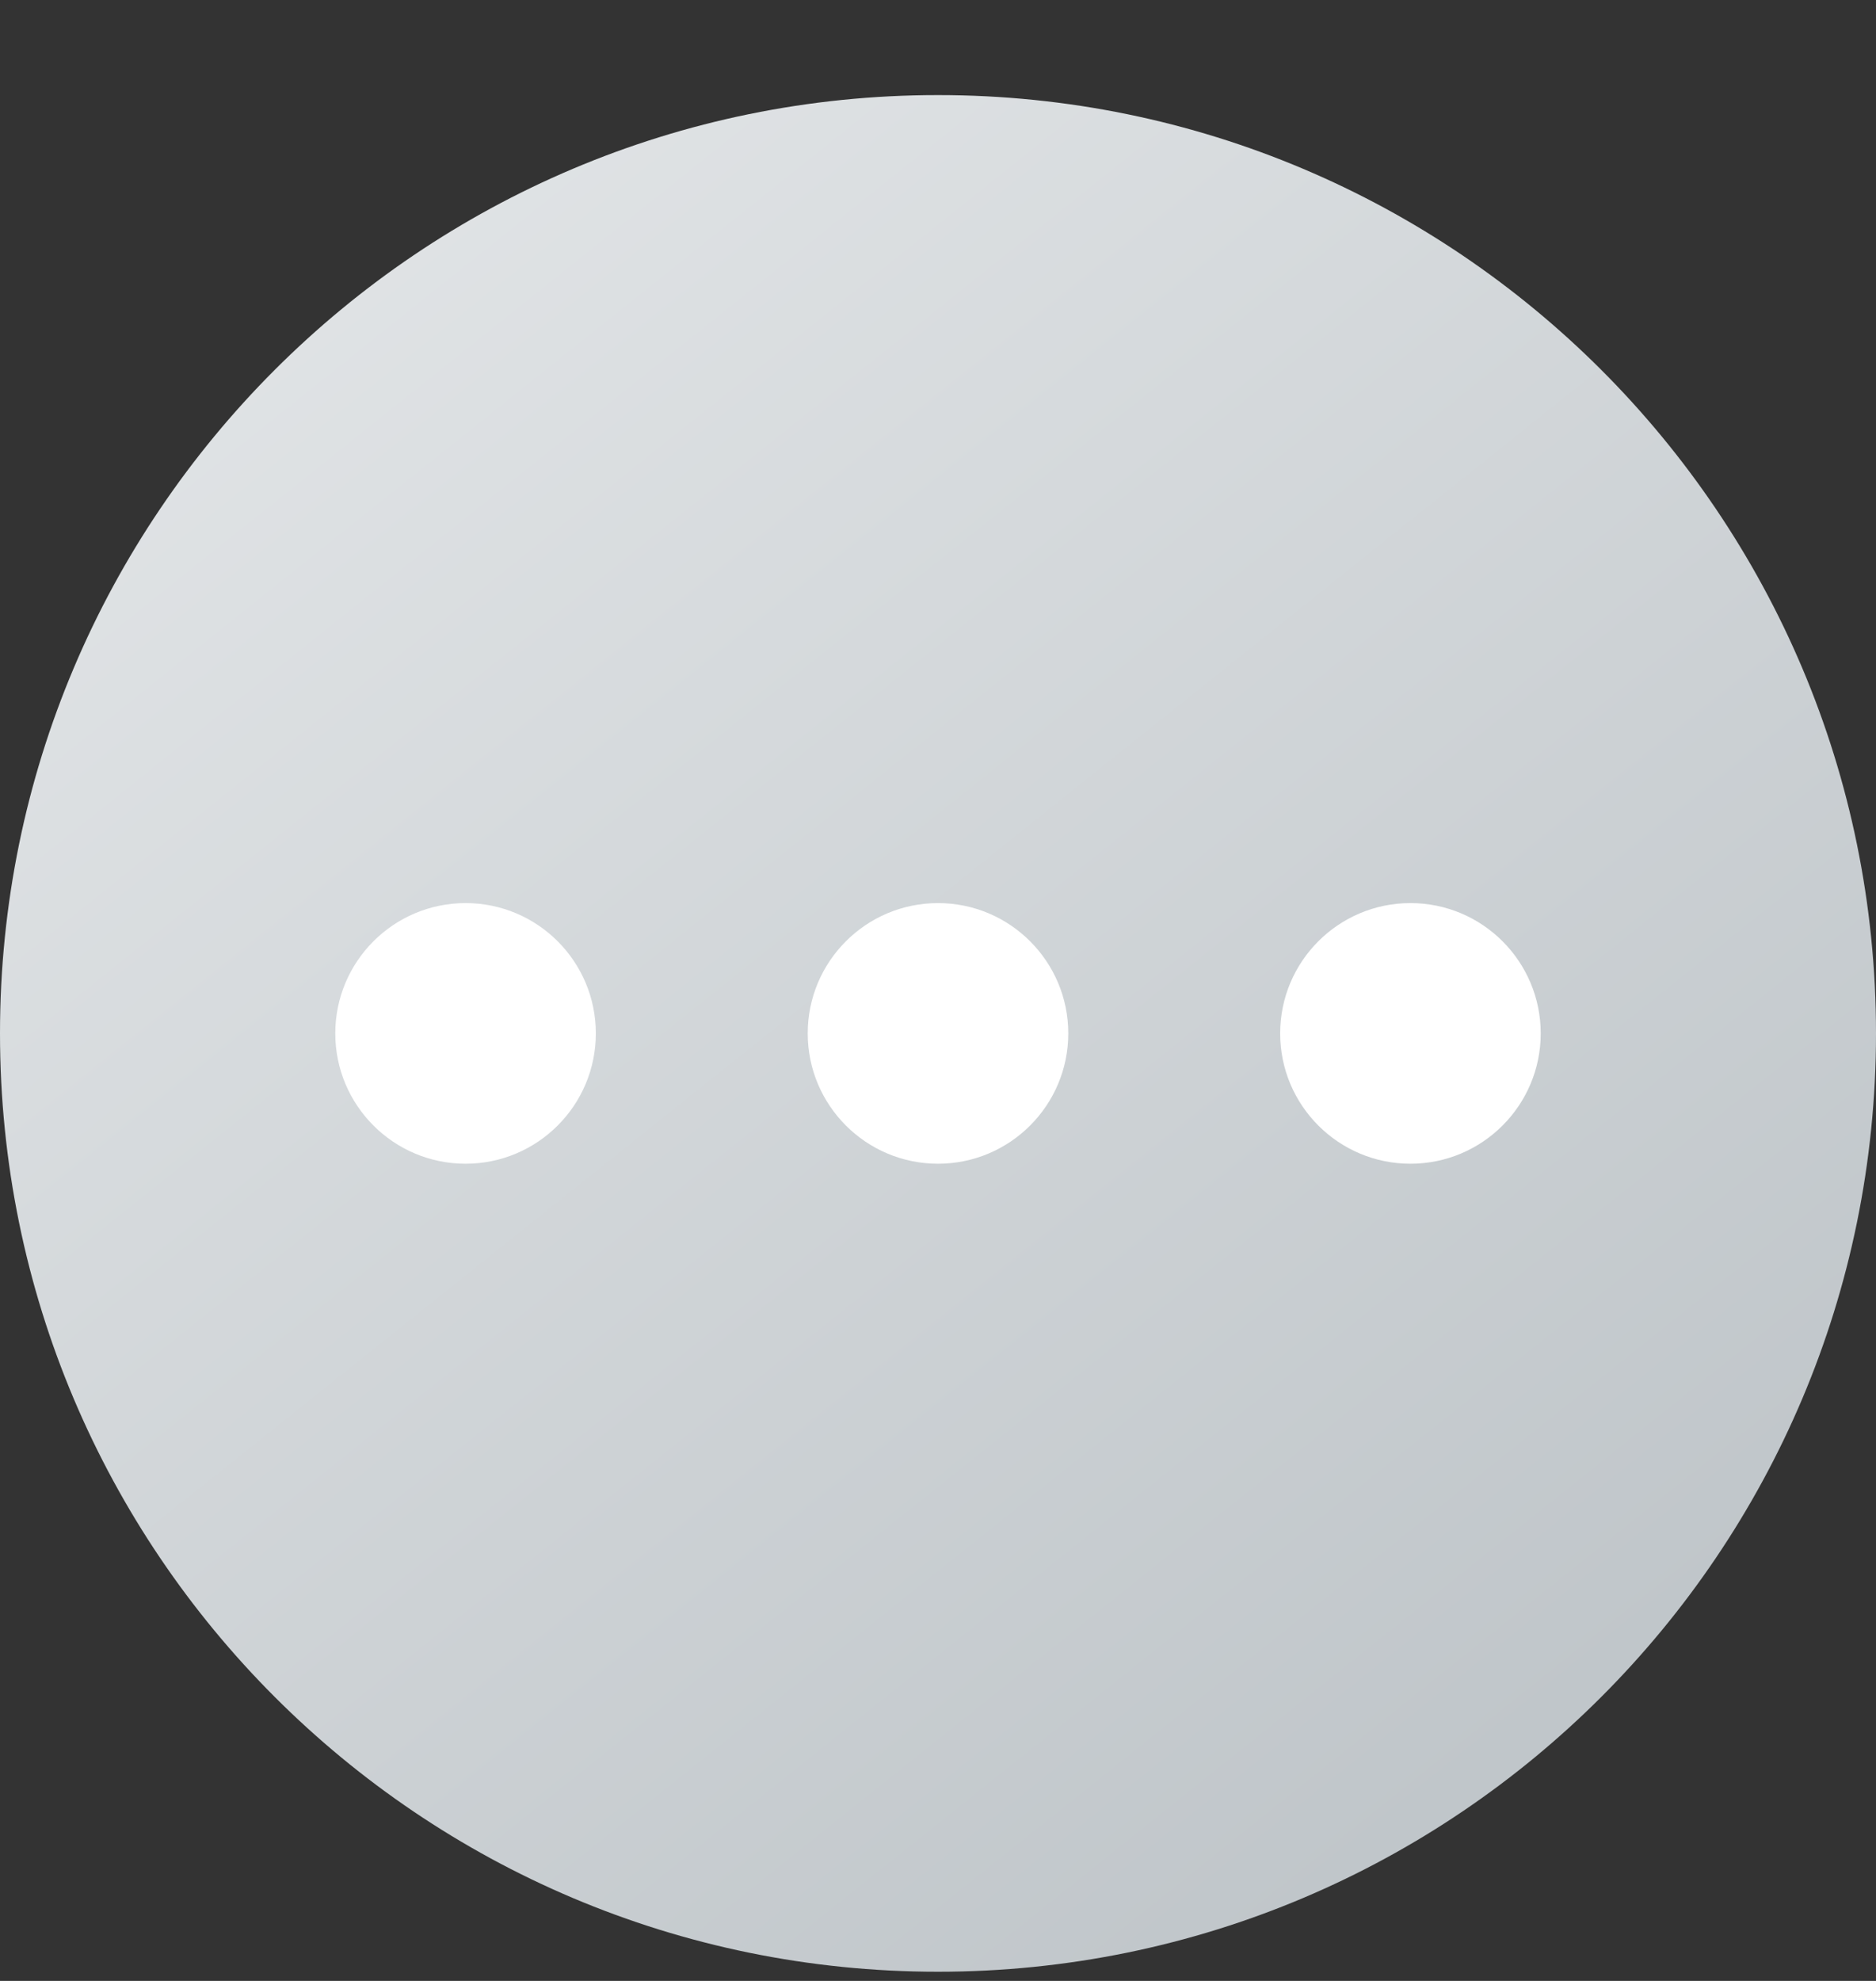 <?xml version="1.0" encoding="UTF-8"?><svg version="1.1" width="18px" height="19px" viewBox="0 0 18.0 19.0" xmlns="http://www.w3.org/2000/svg" xmlns:xlink="http://www.w3.org/1999/xlink"><rect x="0" y="0" width="18.0" height="19.0" fill="#333333" stroke="none"/><defs><clipPath id="i0"><path d="M1440,0 L1440,900 L0,900 L0,0 L1440,0 Z"></path></clipPath><clipPath id="i1"><path d="M9,0 C13.971,-9.13077564e-16 18,4.029 18,9 C18,13.971 13.971,18 9,18 C4.029,18 6.08718376e-16,13.971 0,9 C-6.08718376e-16,4.029 4.029,9.13077564e-16 9,0 Z"></path></clipPath><linearGradient id="i2" x1="1.961px" y1="0px" x2="14.955px" y2="16.265px" gradientUnits="userSpaceOnUse"><stop stop-color="#E3E6E8" offset="0%"></stop><stop stop-color="#BFC5C9" offset="100%"></stop></linearGradient><clipPath id="i3"><path d="M1.25,0 C1.94,0 2.5,0.56 2.5,1.25 C2.5,1.94 1.94,2.5 1.25,2.5 C0.56,2.5 0,1.94 0,1.25 C0,0.56 0.56,0 1.25,0 Z"></path></clipPath></defs><g transform="translate(-964.0 -562.0)"><g clip-path="url(#i0)"><g transform="translate(964.0 562.912)"><g clip-path="url(#i1)"><polygon points="0,0 18,0 18,18 0,18 0,0" stroke="none" fill="url(#i2)"></polygon></g><g transform="translate(3.217 7.75)"><g clip-path="url(#i3)"><polygon points="0,0 2.5,0 2.5,2.5 0,2.5 0,0" stroke="none" fill="#FFFFFF"></polygon></g><g transform="translate(4.533 0.0)"><g clip-path="url(#i3)"><polygon points="0,0 2.5,0 2.5,2.5 0,2.5 0,0" stroke="none" fill="#FFFFFF"></polygon></g></g><g transform="translate(9.066 0.0)"><g clip-path="url(#i3)"><polygon points="0,0 2.5,0 2.5,2.5 0,2.5 0,0" stroke="none" fill="#FFFFFF"></polygon></g></g></g></g></g></g></svg>